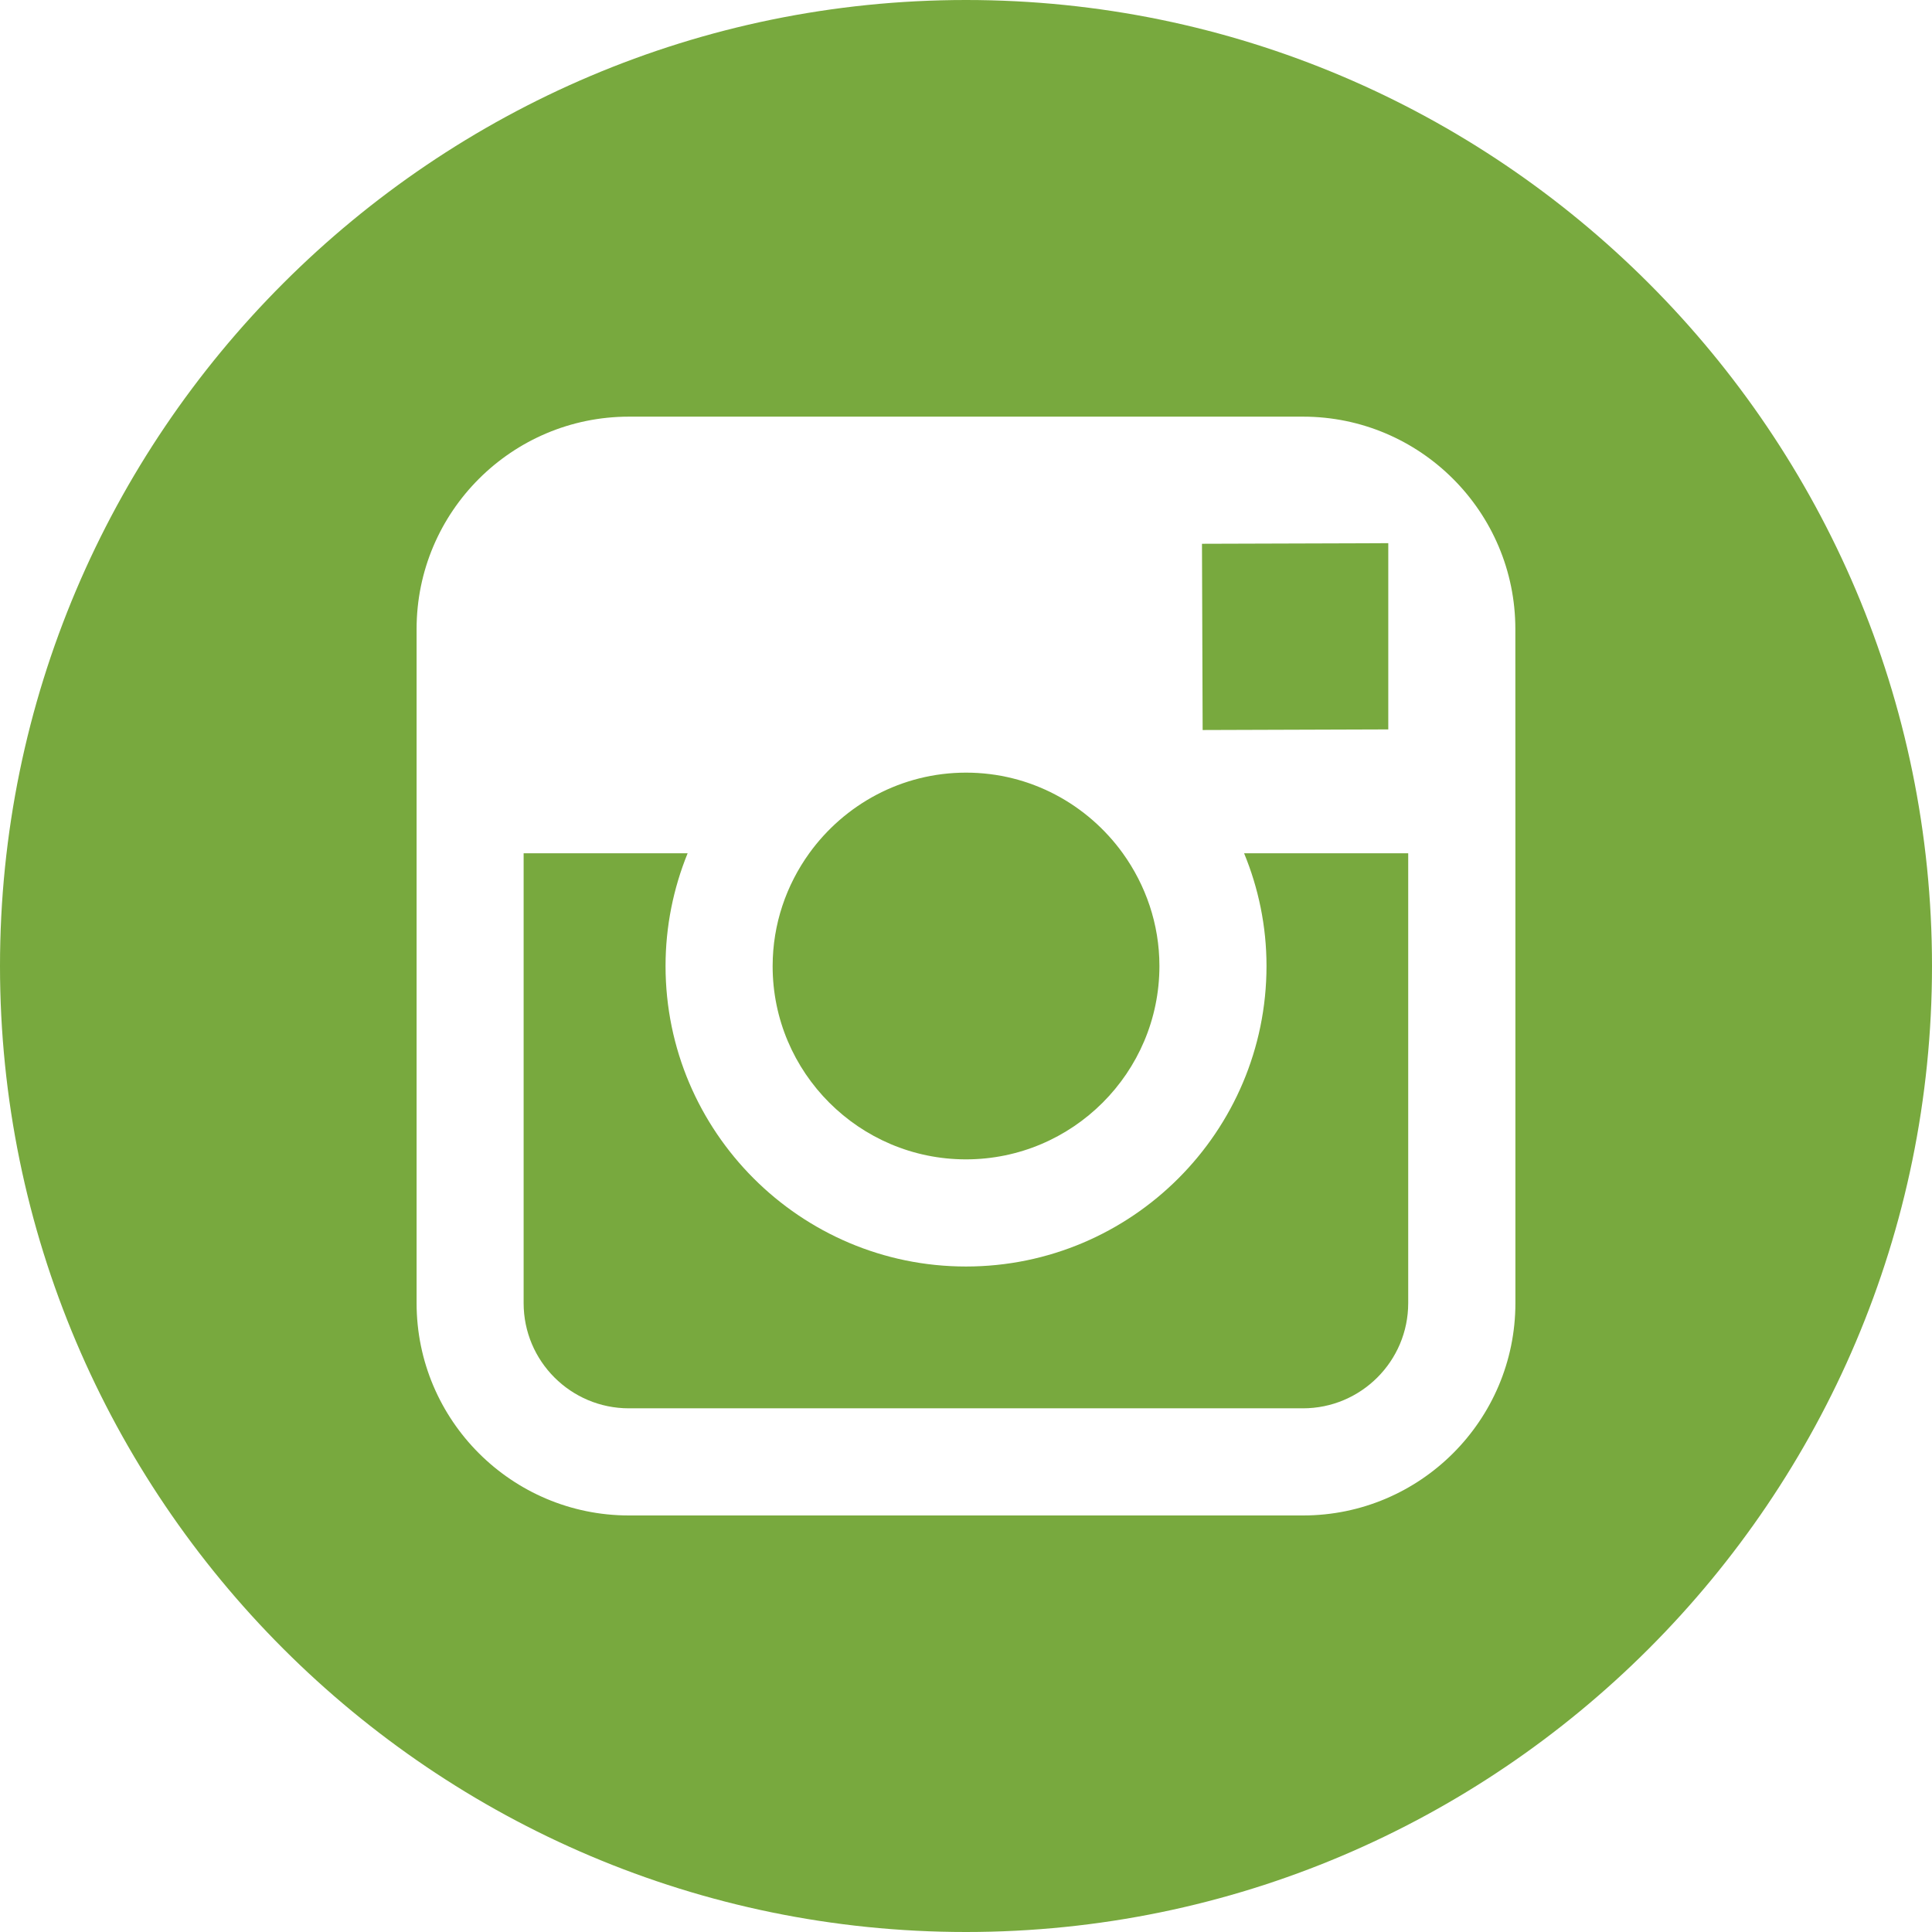 <?xml version="1.0" encoding="utf-8"?>
<!-- Generator: Adobe Illustrator 17.0.0, SVG Export Plug-In . SVG Version: 6.00 Build 0)  -->
<!DOCTYPE svg PUBLIC "-//W3C//DTD SVG 1.1//EN" "http://www.w3.org/Graphics/SVG/1.1/DTD/svg11.dtd">
<svg version="1.1" id="Capa_1" xmlns="http://www.w3.org/2000/svg" xmlns:xlink="http://www.w3.org/1999/xlink" x="0px" y="0px"
	 width="35px" height="35px" viewBox="0 0 35 35" enable-background="new 0 0 35 35" xml:space="preserve">
<g>
	<g>
		<g>
			<path fill="#78a93e" d="M17.499,21.003c1.931,0,3.505-1.571,3.505-3.503c0-0.763-0.25-1.467-0.663-2.042
				c-0.637-0.883-1.671-1.461-2.84-1.461s-2.204,0.578-2.841,1.461c-0.414,0.575-0.662,1.279-0.663,2.042
				C13.995,19.431,15.568,21.003,17.499,21.003z"/>
			<polygon fill="#78a93e" points="25.15,13.214 25.15,10.278 25.15,9.84 24.71,9.842 21.775,9.851 21.787,13.225 			"/>
			<path fill="#78a93e" d="M17.5,0C7.851,0,0,7.851,0,17.5S7.851,35,17.5,35S35,27.149,35,17.5S27.15,0,17.5,0z M27.453,15.458
				v8.149c0,2.122-1.726,3.847-3.847,3.847H11.394c-2.122,0-3.847-1.725-3.847-3.847v-8.149v-4.063c0-2.122,1.725-3.847,3.847-3.847
				h12.211c2.122,0,3.847,1.725,3.847,3.847L27.453,15.458L27.453,15.458z"/>
			<path fill="#78a93e" d="M22.944,17.5c0,3.001-2.442,5.444-5.444,5.444s-5.443-2.443-5.443-5.444c0-0.722,0.144-1.412,0.4-2.042
				H9.486v8.149c0,1.053,0.855,1.906,1.907,1.906h12.211c1.051,0,1.907-0.853,1.907-1.906v-8.149h-2.973
				C22.798,16.088,22.944,16.778,22.944,17.5z"/>
		</g>
	</g>
</g>
</svg>
